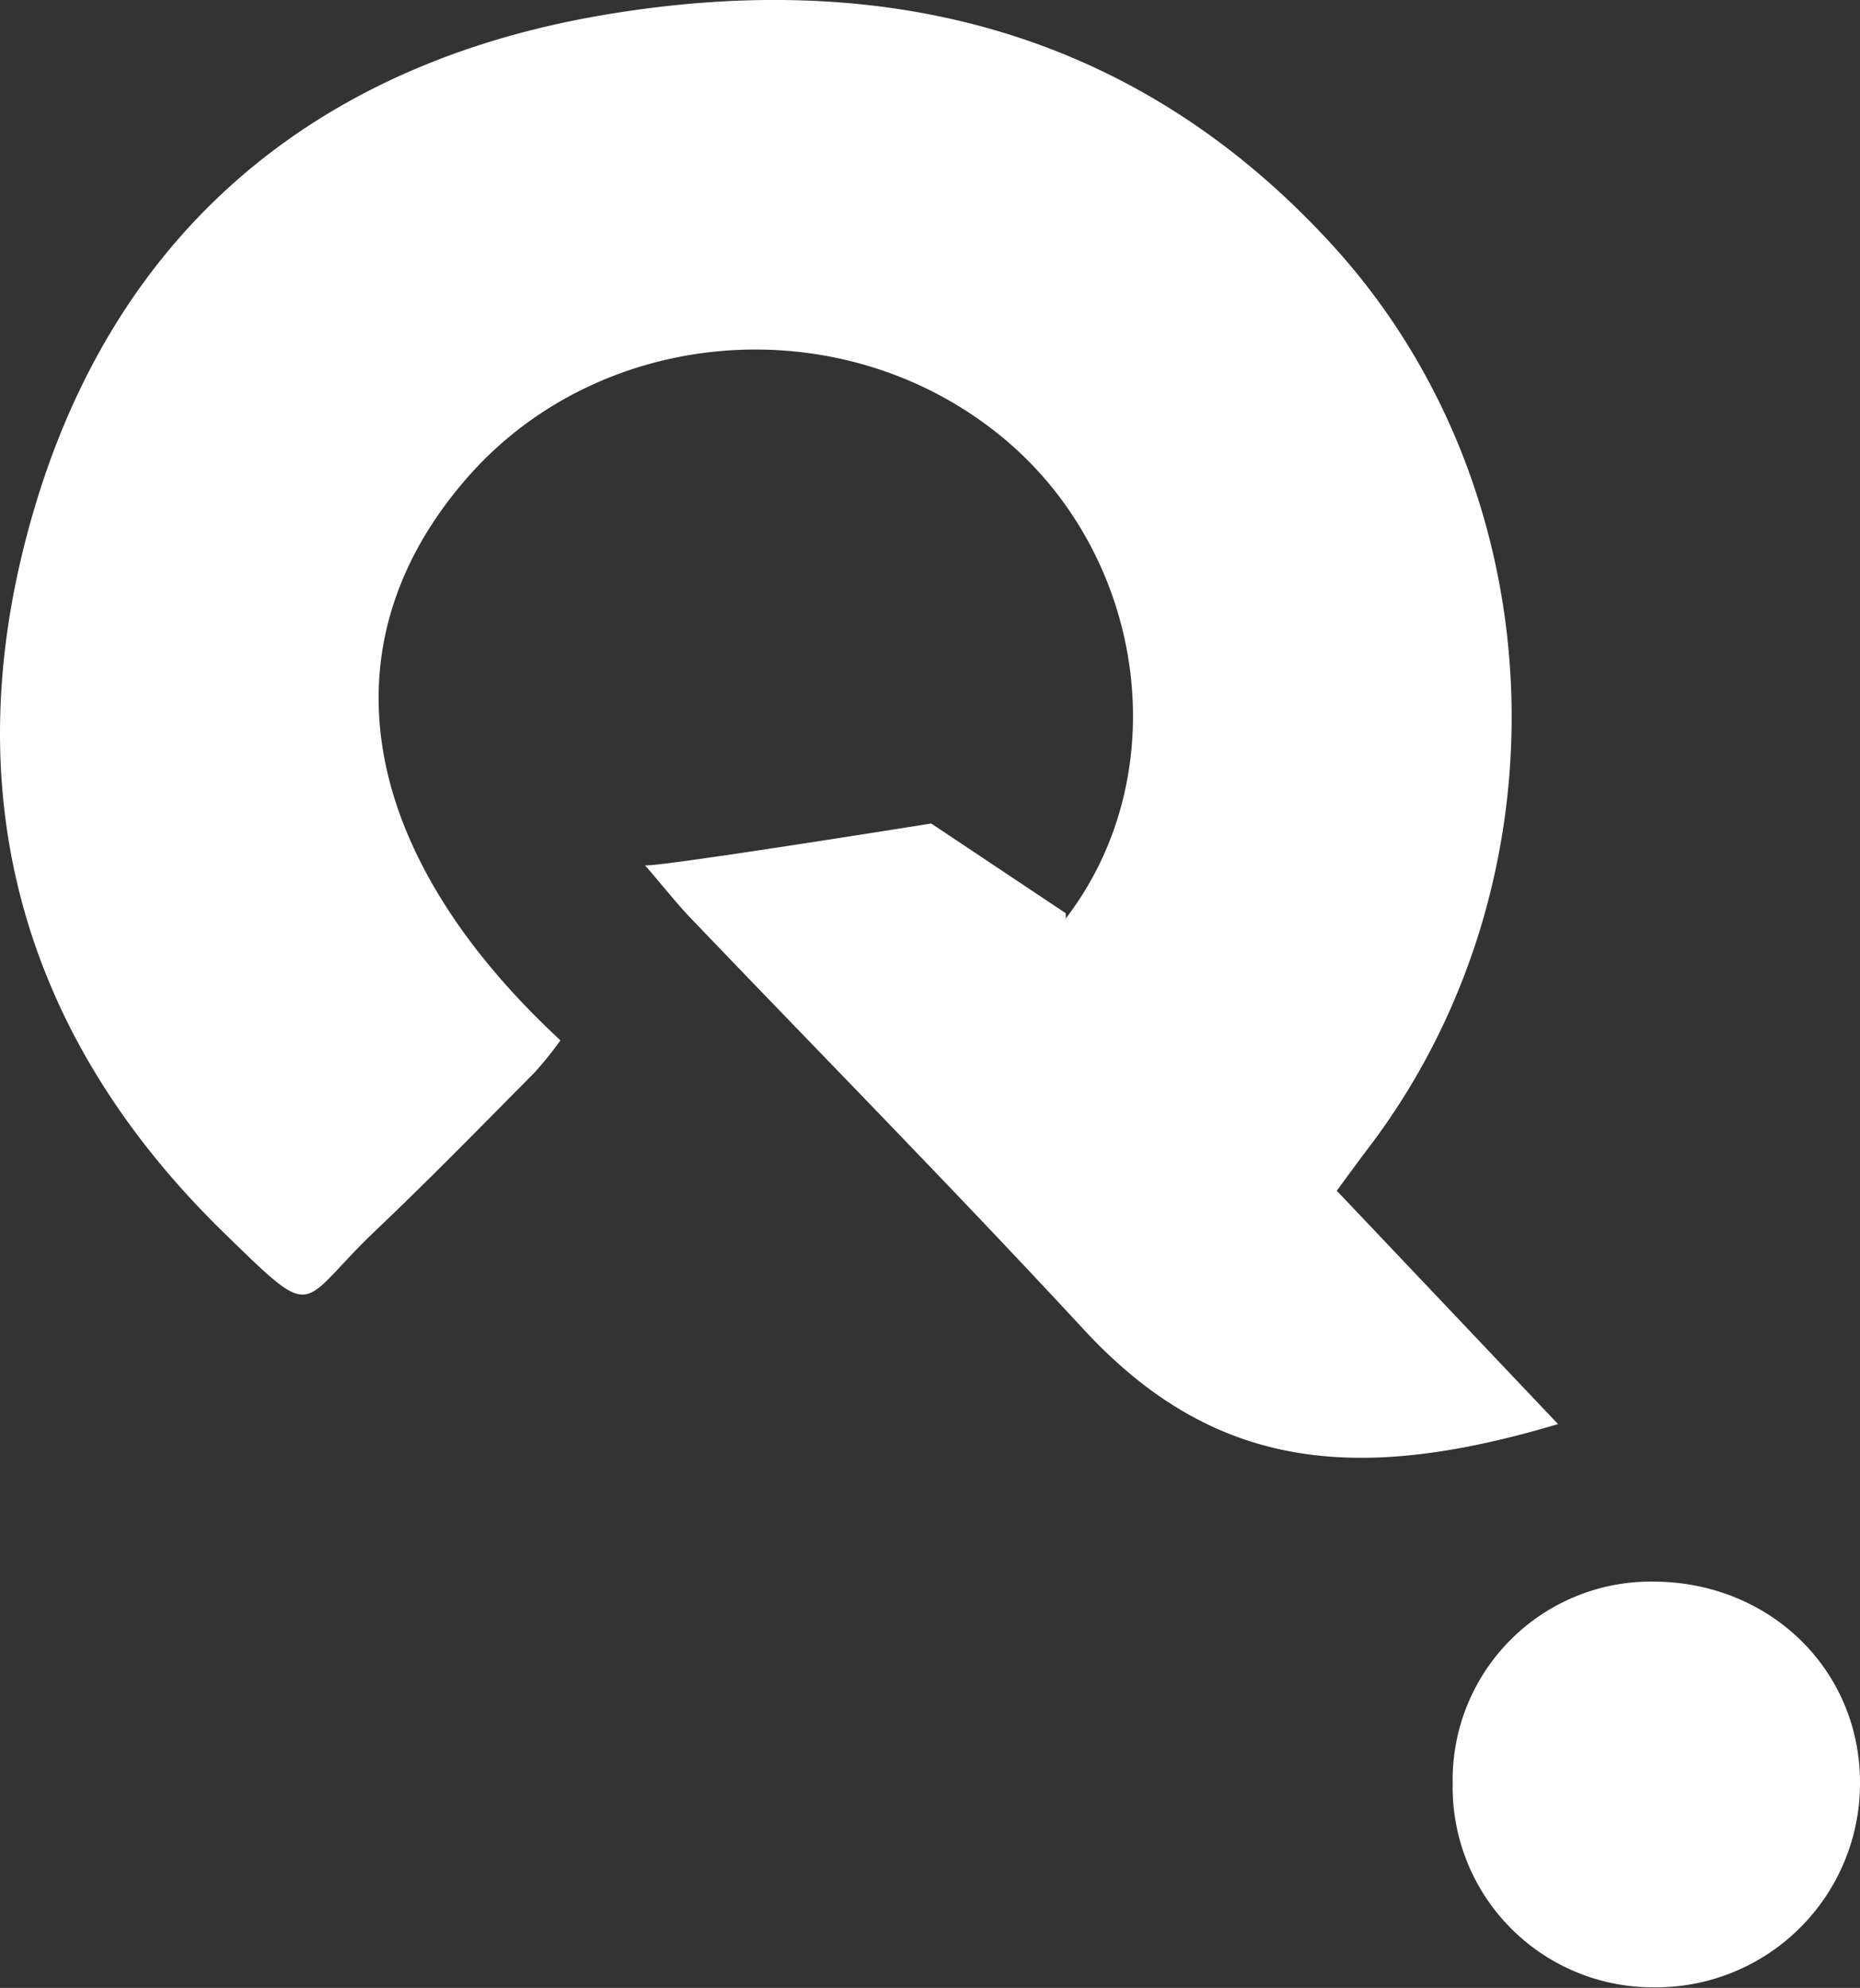 <svg xmlns="http://www.w3.org/2000/svg" viewBox="0 0 165.94 177.28"><rect x="0" y="0" width="165.94" height="177.28" fill="#333333" stroke="none"/><defs><style>.cls-1{fill:#fff;}</style></defs><g id="Layer_2" data-name="Layer 2"><g id="Layer_1-2" data-name="Layer 1"><path class="cls-1" d="M95.1,81.89c10.05-13.14,7-32.65-5.89-43.07C75,27.31,53.7,29,41.79,42.48,28.77,57.25,31.7,75.82,50,92.78a33.21,33.21,0,0,1-2.32,2.88c-4.69,4.73-9.35,9.5-14.18,14.09-7,6.66-5.11,8.38-13.44.27C1.38,91.87-4.26,69.65,3.17,45S28.36,5.72,53.59,1.38c24.93-4.29,47.53,1.11,65.2,20.39,20.22,22.05,21.42,56.83,3.27,80.64-.89,1.17-1.76,2.37-2.8,3.78L139,127c-17.82,5.32-30.61,4.2-42.28-8.4S73.22,94,61.48,81.73c-1.12-1.18-2.12-2.46-3.94-4.57.54.28,25.54-3.72,25.54-3.72l12,8S95.08,82.44,95.1,81.89Z"/><path class="cls-1" d="M129.6,159.05a17.69,17.69,0,0,1,18.07-18c10.28.1,18.24,7.88,18.27,17.87a18.2,18.2,0,0,1-18.46,18.31A17.86,17.86,0,0,1,129.6,159.05Z"/></g></g></svg>